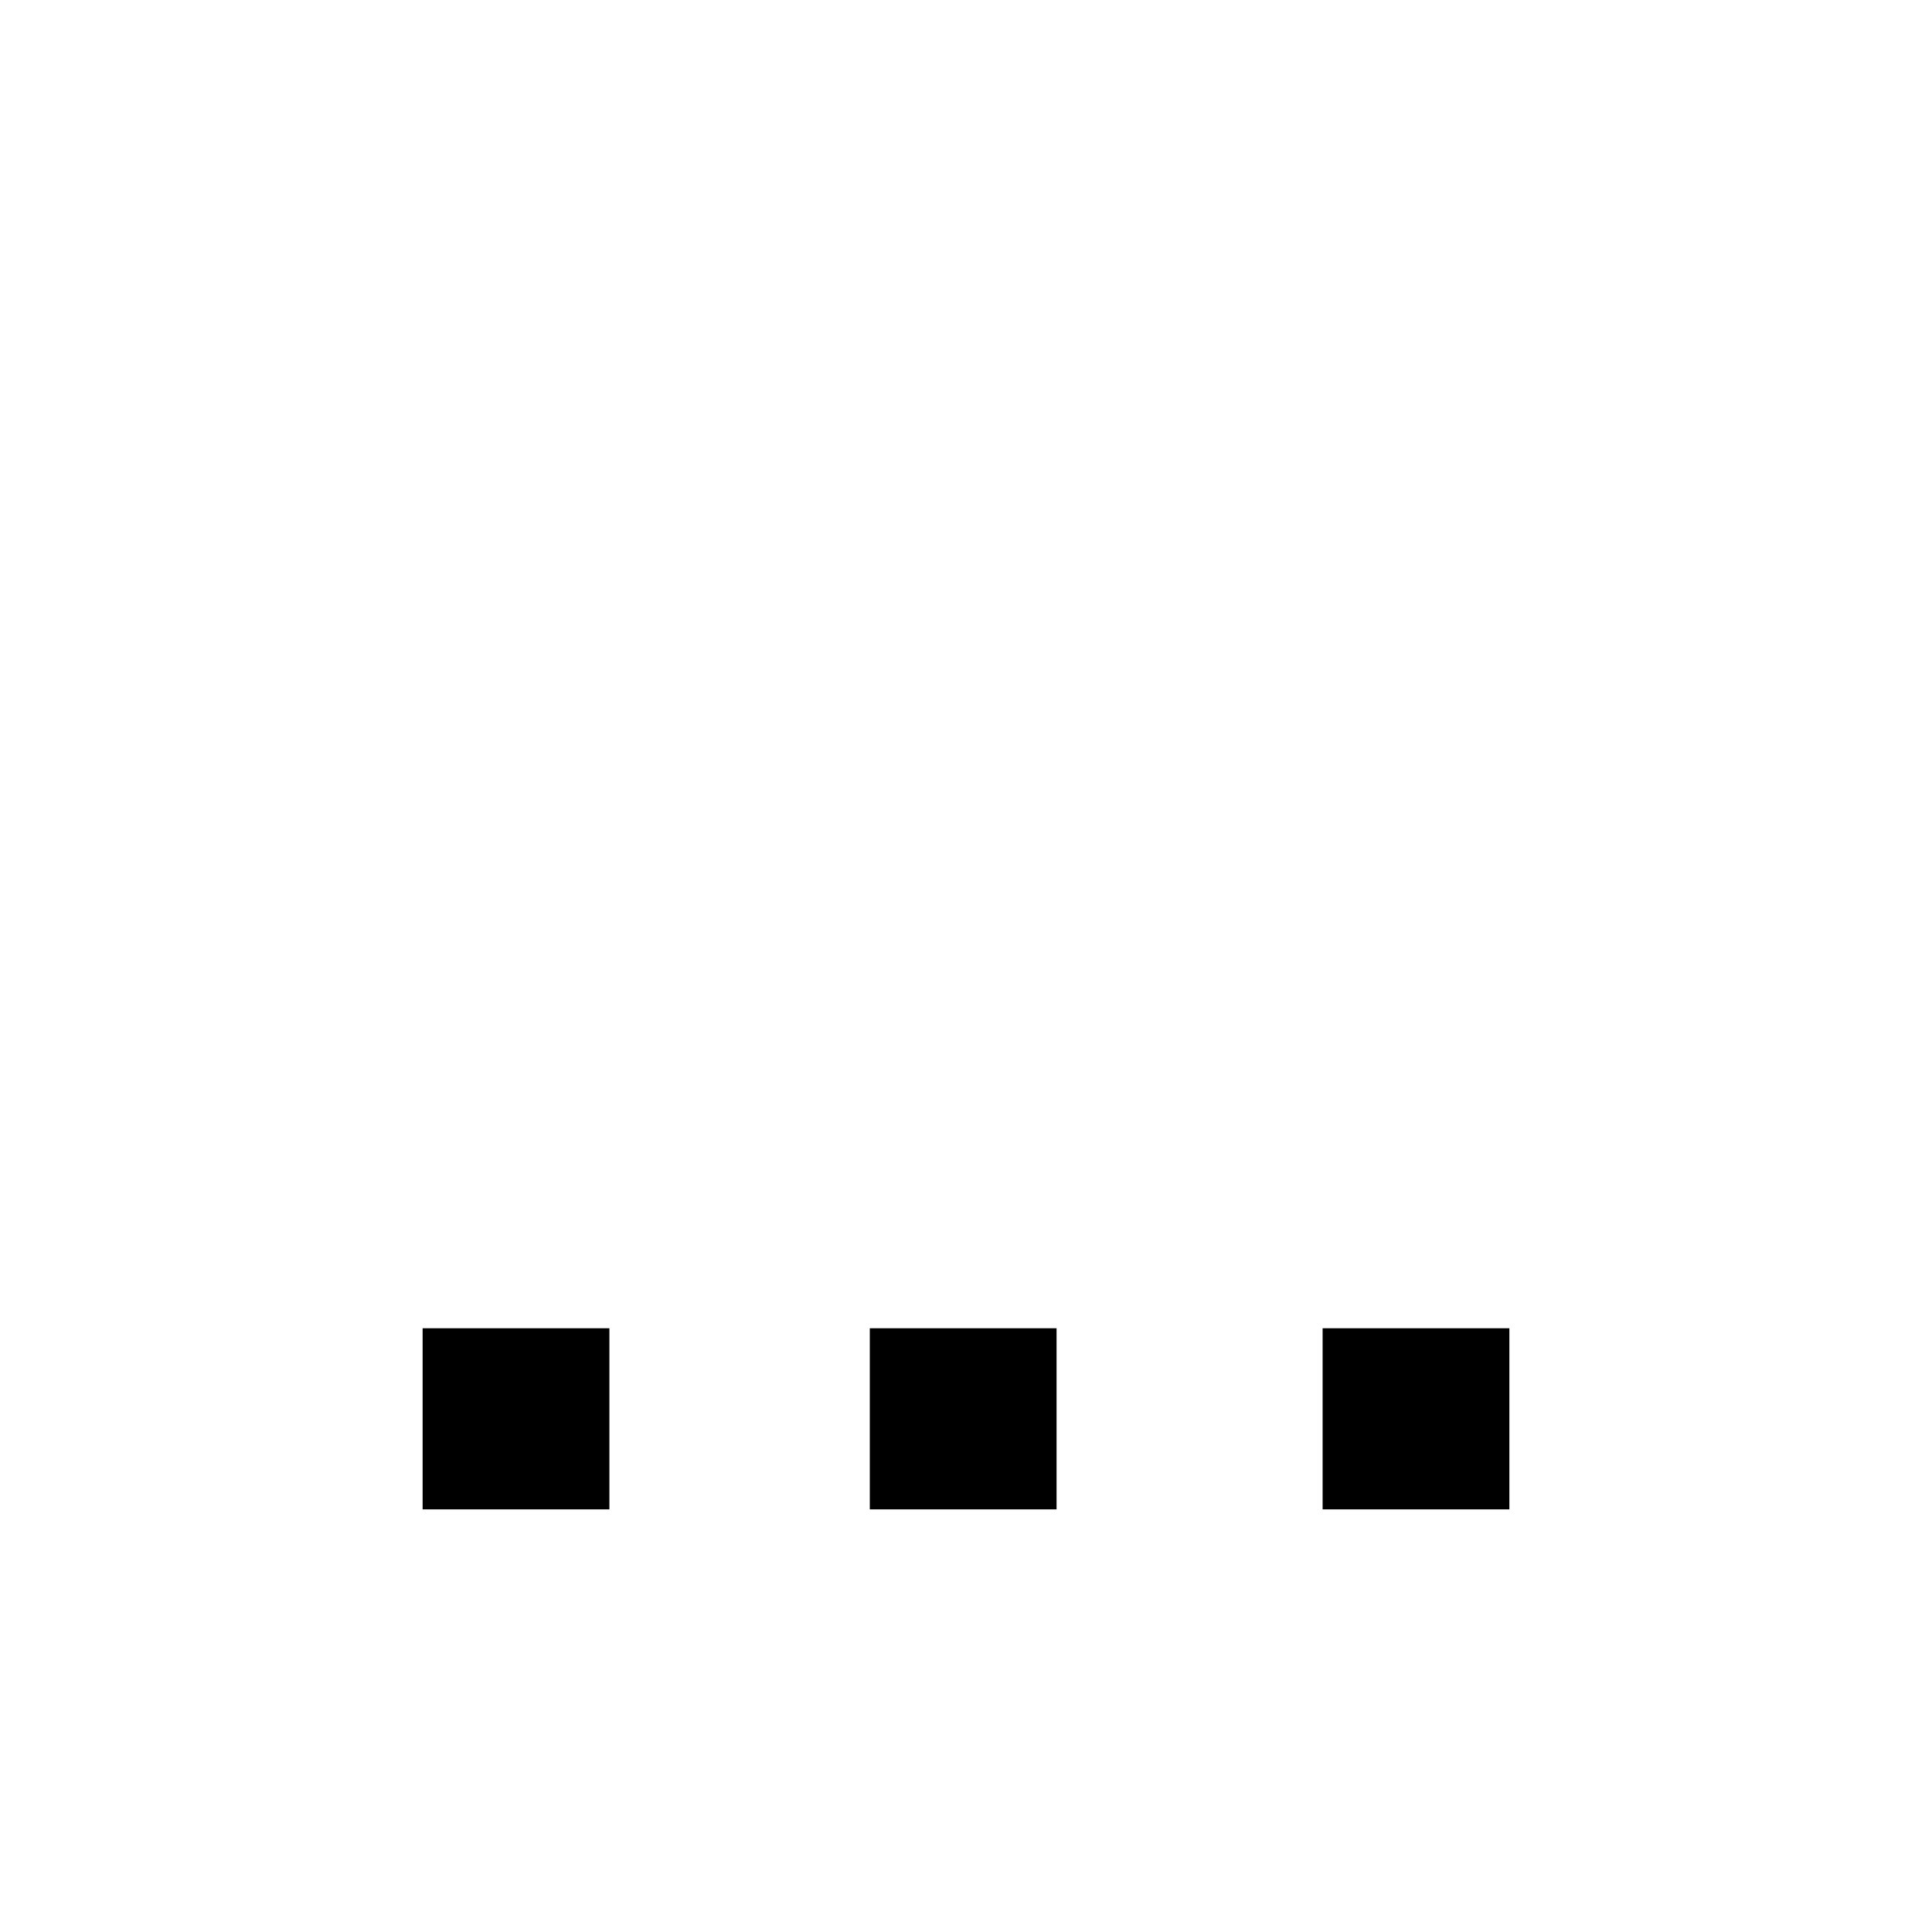 <svg xmlns="http://www.w3.org/2000/svg" class="cel-icon cel-icon-stroke-width" viewBox="0 0 24 24"><path d="M5.25 16.5h2.32v2.25H5.25V16.5zm11.18 0h2.32v2.25h-2.32V16.5zm-5.625 0h2.32v2.25h-2.32V16.5z"/></svg>